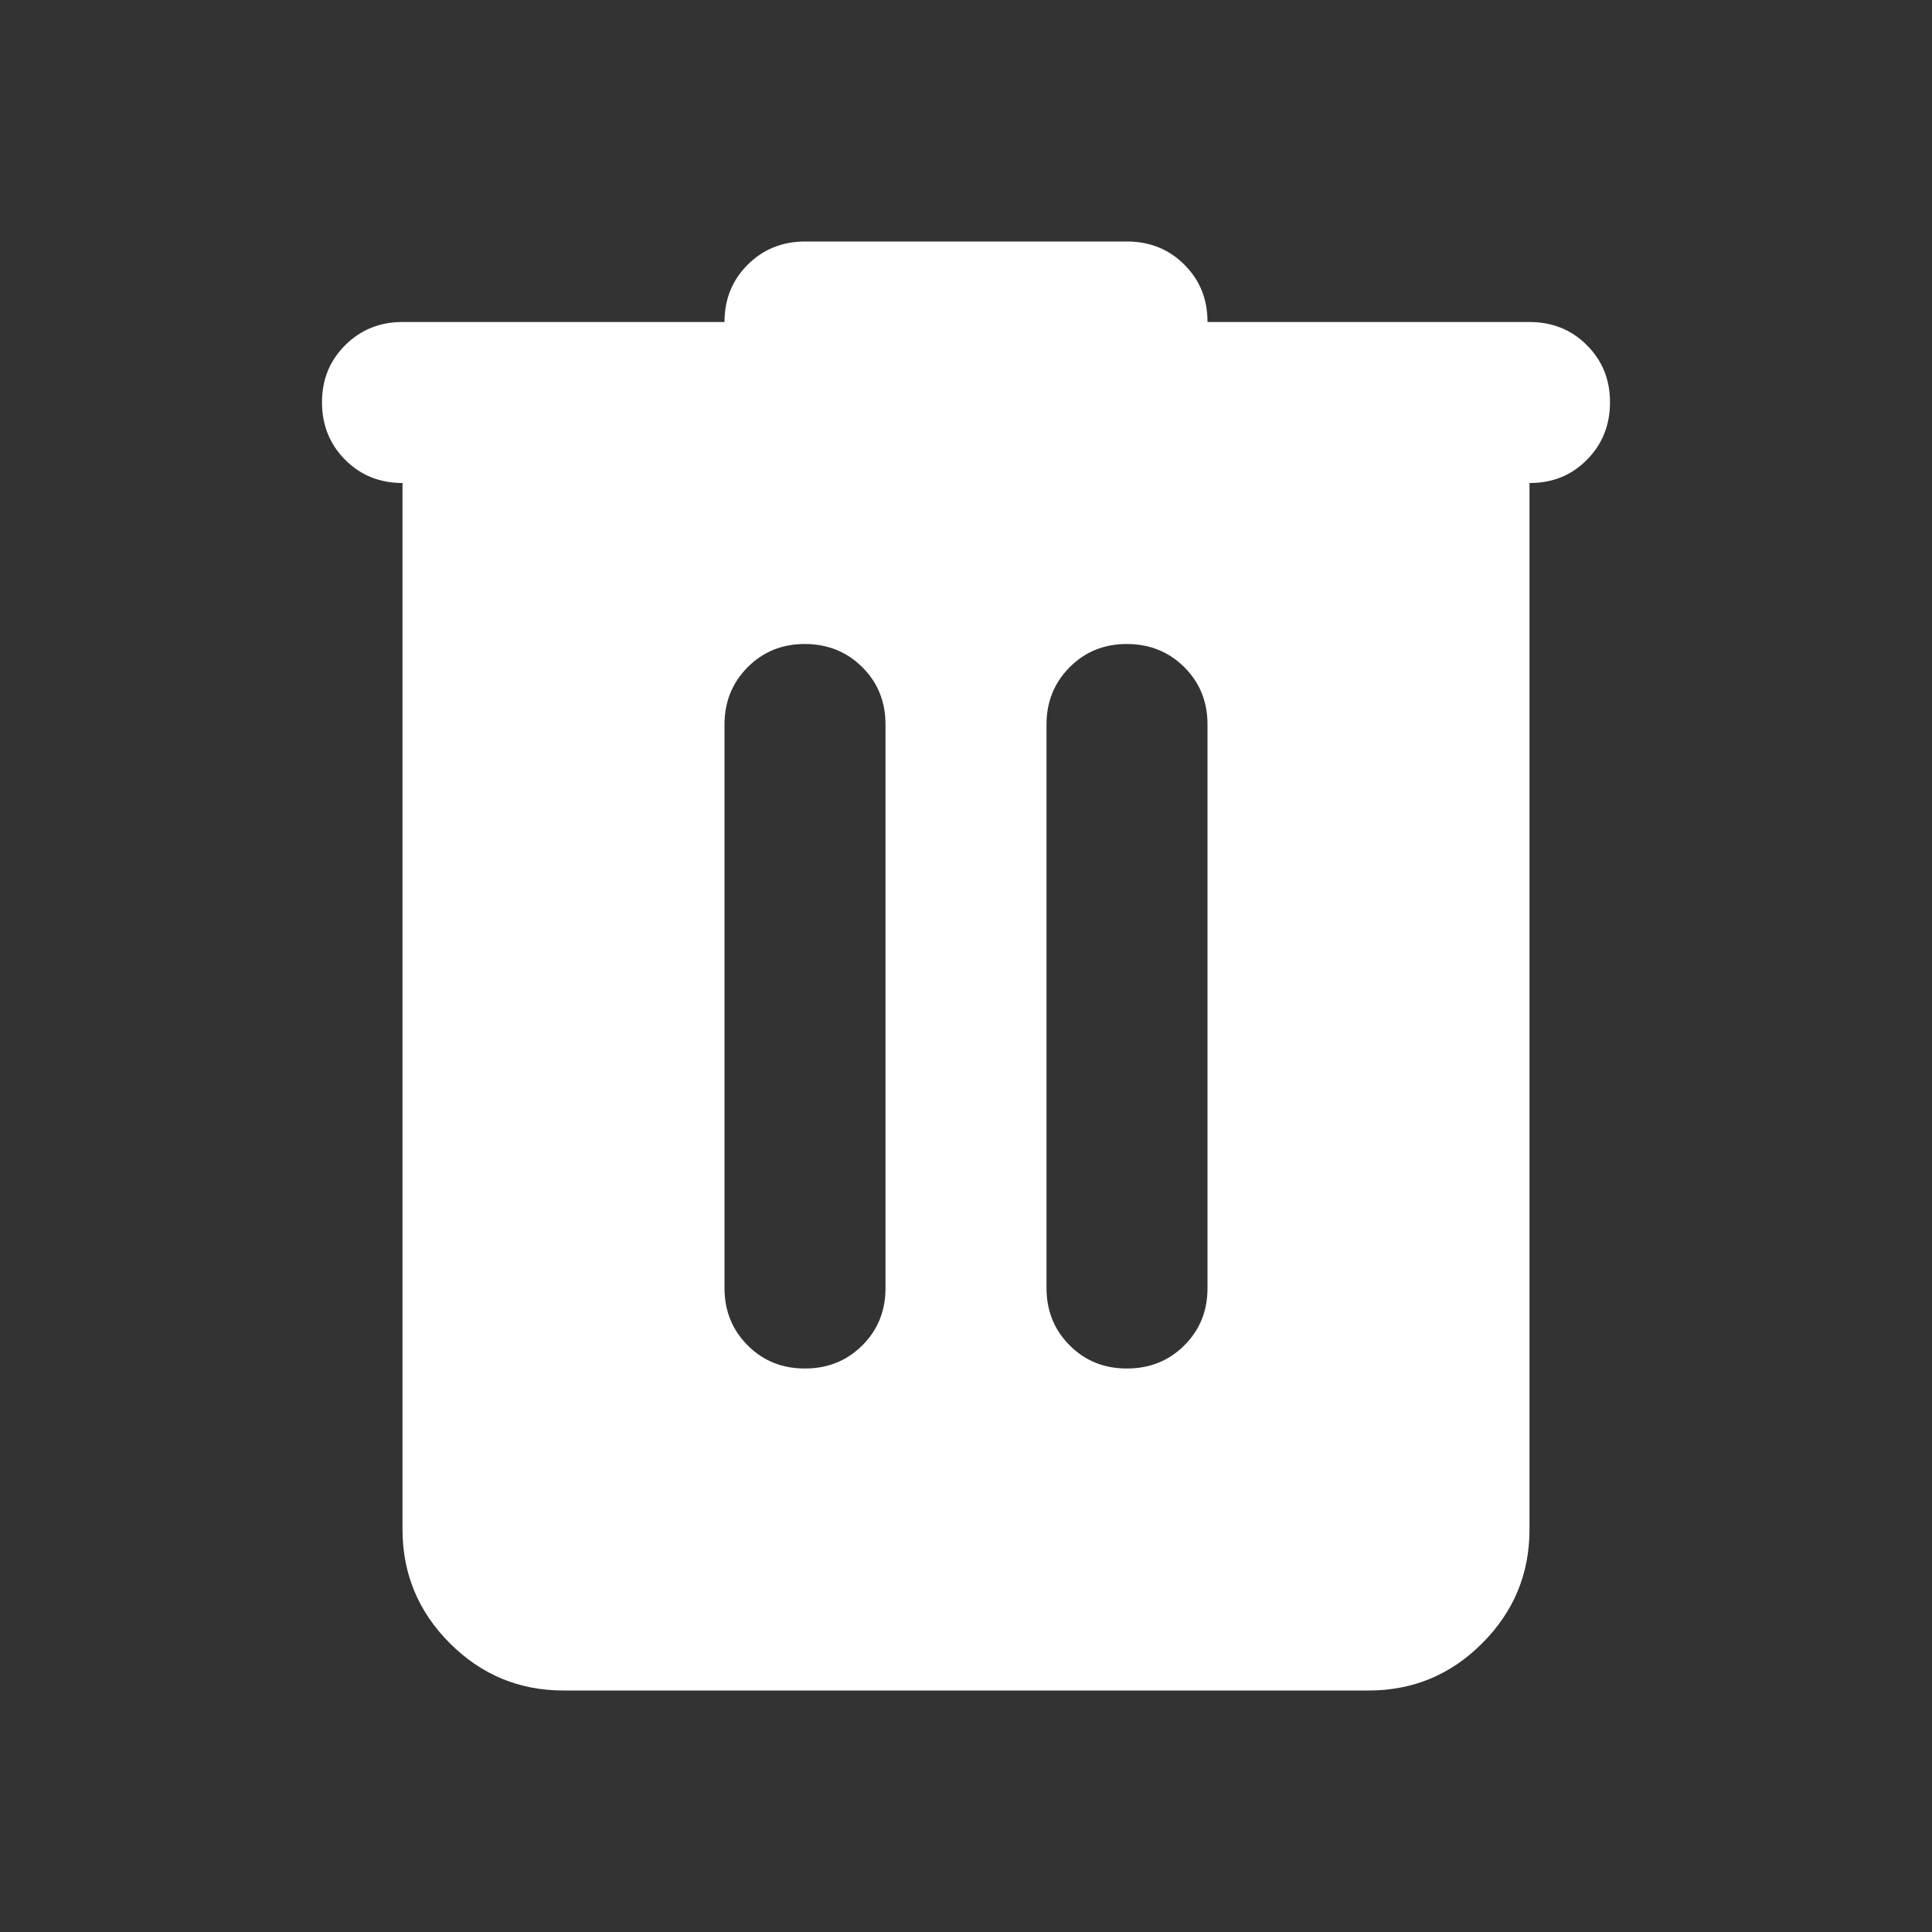 <svg width="60" height="60" viewBox="0 0 60 60" fill="none" xmlns="http://www.w3.org/2000/svg">
<rect x="0" y="0" width="60" height="60" fill="#333333" stroke="none"/>
<path d="M17.5 52.5C16.125 52.5 14.948 52.011 13.97 51.032C12.992 50.054 12.502 48.877 12.5 47.5V15C11.792 15 11.198 14.76 10.72 14.28C10.242 13.8 10.002 13.207 10 12.5C9.998 11.793 10.238 11.2 10.72 10.72C11.202 10.24 11.795 10 12.5 10H22.5C22.5 9.292 22.74 8.698 23.22 8.22C23.7 7.742 24.293 7.502 25 7.5H35C35.708 7.5 36.303 7.74 36.782 8.22C37.263 8.7 37.502 9.293 37.5 10H47.5C48.208 10 48.803 10.24 49.282 10.72C49.763 11.2 50.002 11.793 50 12.5C49.998 13.207 49.758 13.801 49.28 14.283C48.802 14.764 48.208 15.003 47.5 15V47.5C47.5 48.875 47.011 50.053 46.032 51.032C45.054 52.013 43.877 52.502 42.5 52.5H17.5ZM25 42.5C25.708 42.5 26.302 42.26 26.782 41.78C27.262 41.3 27.502 40.707 27.5 40V22.5C27.5 21.792 27.26 21.198 26.78 20.72C26.3 20.242 25.707 20.002 25 20C24.293 19.998 23.7 20.238 23.22 20.72C22.74 21.202 22.5 21.795 22.5 22.5V40C22.5 40.708 22.74 41.303 23.22 41.782C23.7 42.263 24.293 42.502 25 42.5ZM35 42.5C35.708 42.5 36.303 42.26 36.782 41.78C37.263 41.3 37.502 40.707 37.5 40V22.5C37.5 21.792 37.26 21.198 36.78 20.72C36.3 20.242 35.707 20.002 35 20C34.293 19.998 33.7 20.238 33.22 20.72C32.74 21.202 32.5 21.795 32.5 22.5V40C32.5 40.708 32.74 41.303 33.22 41.782C33.7 42.263 34.293 42.502 35 42.5Z" fill="white"/>
</svg>
